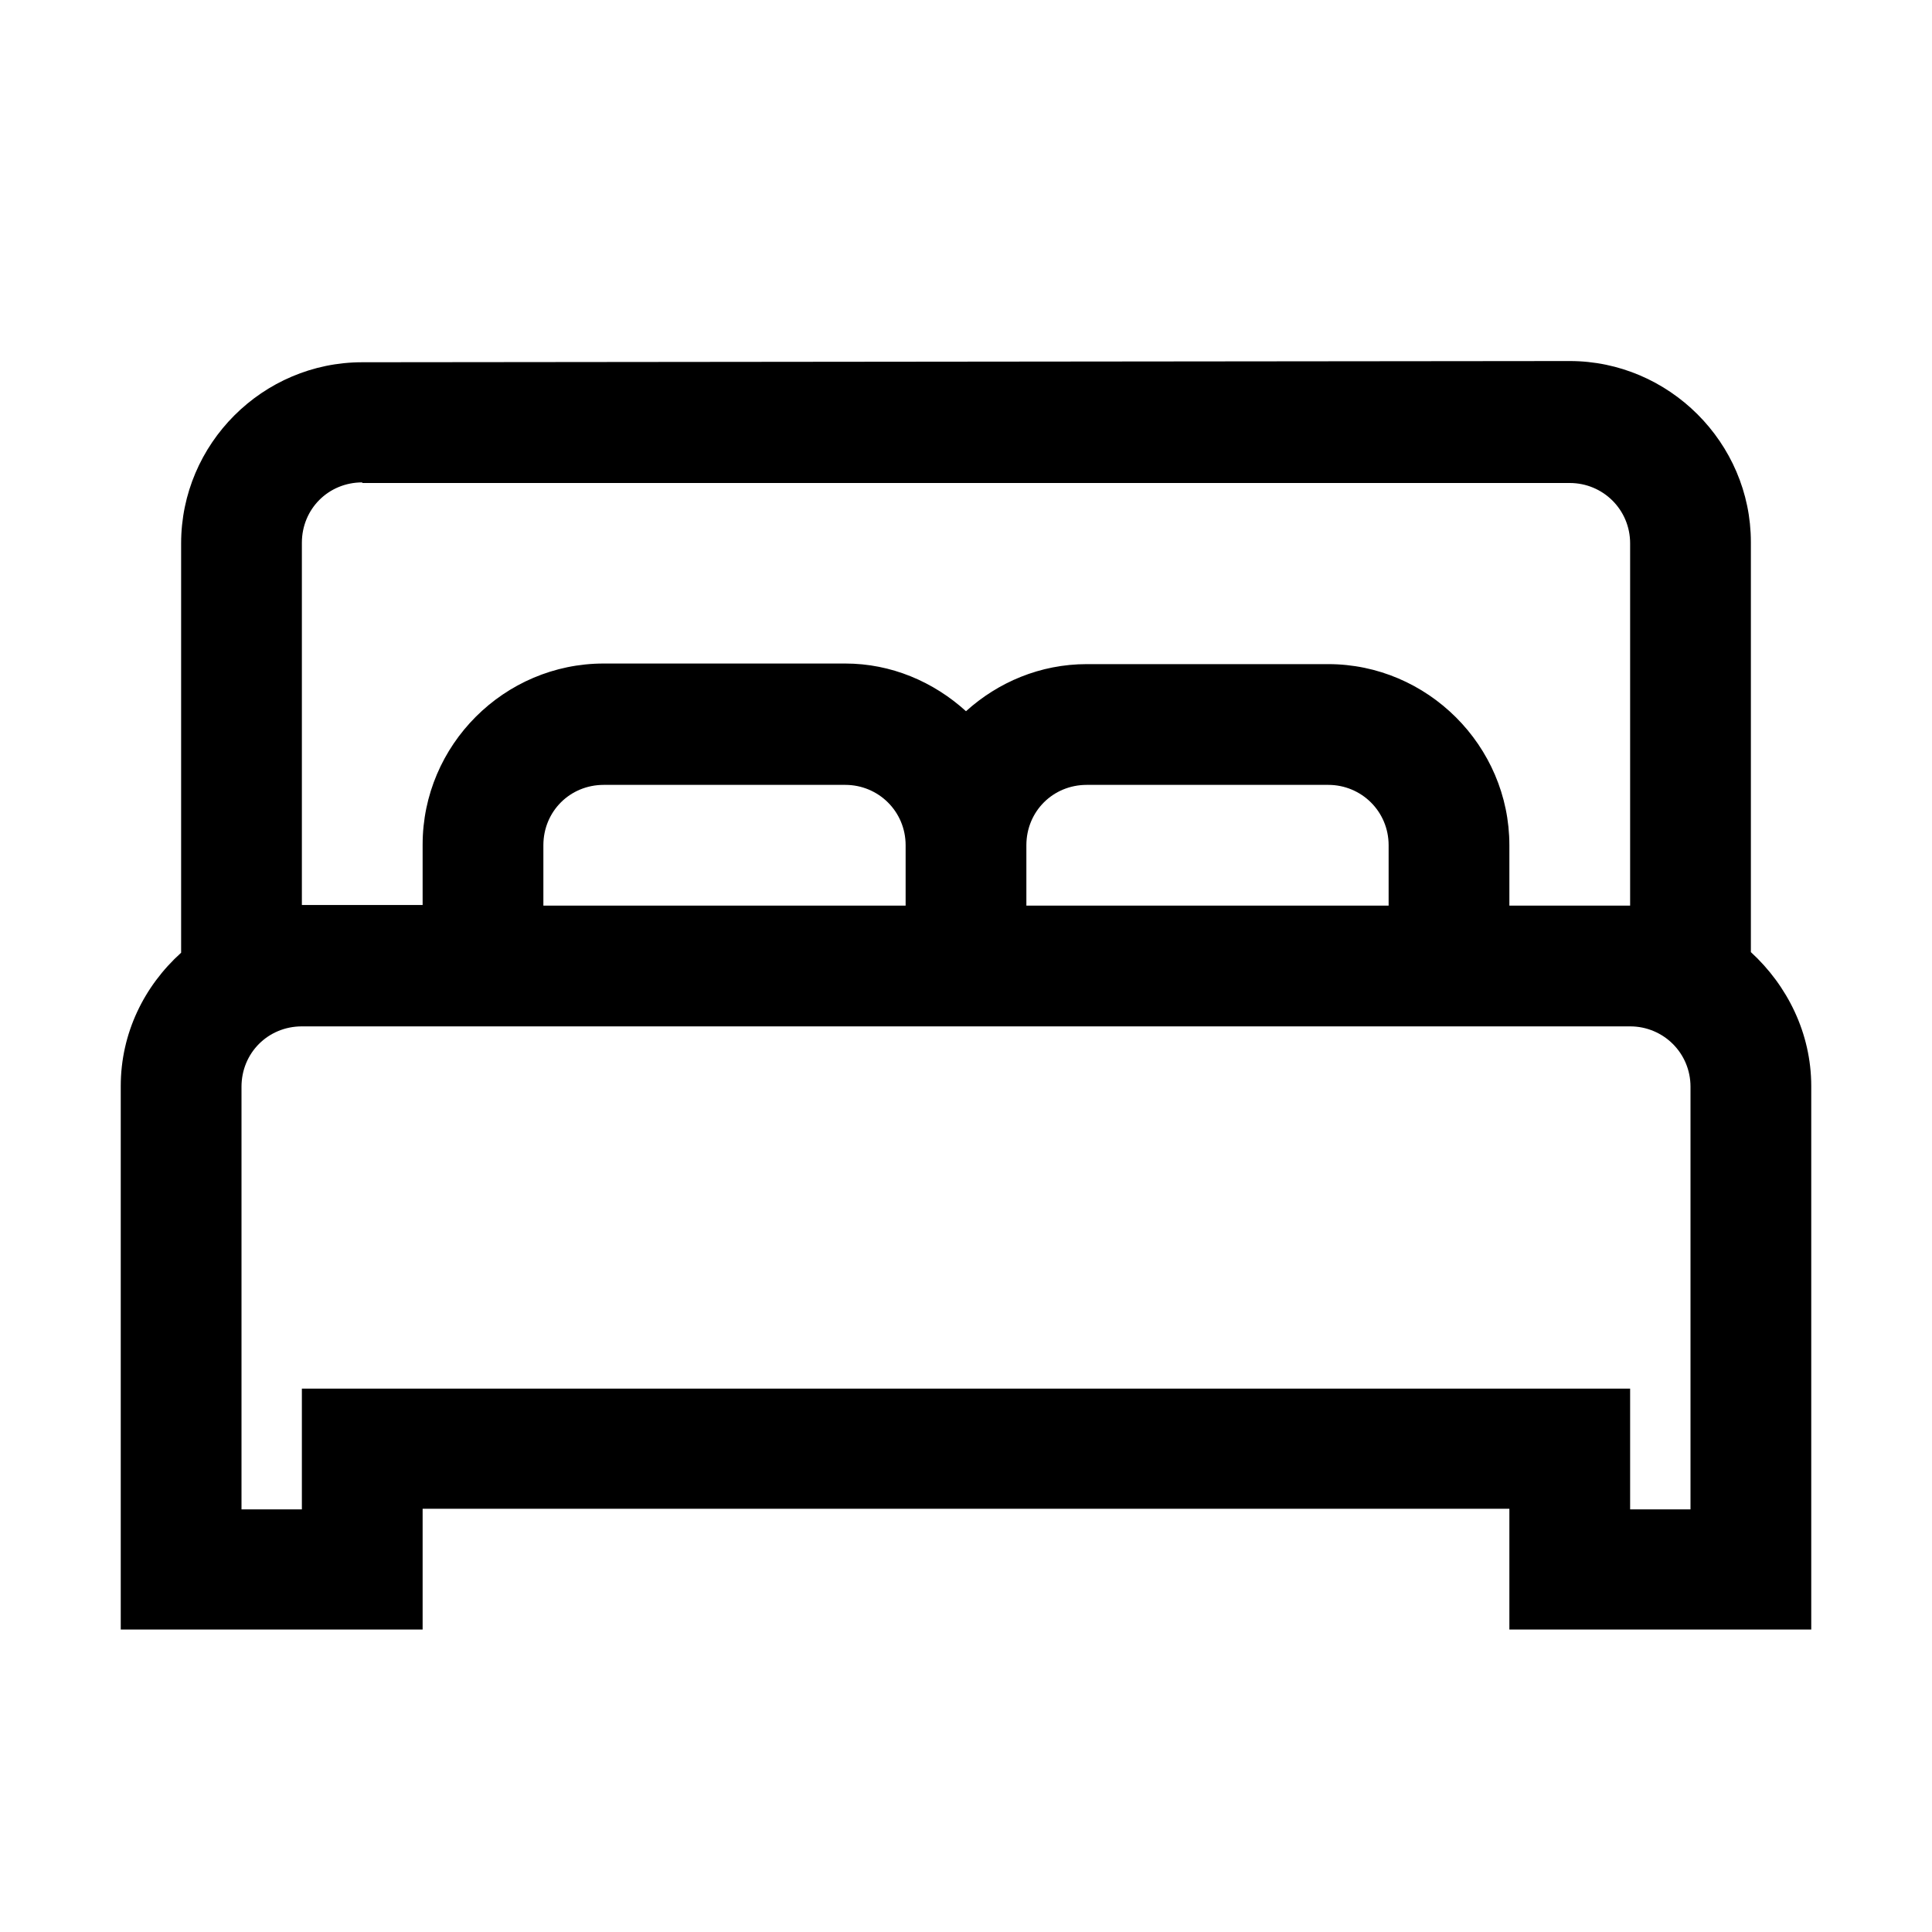 <svg viewBox="0 0 32 32" xmlns="http://www.w3.org/2000/svg"><path d="M6 6C4.35 6 3 7.35 3 9v6.78c-.61.55-1 1.33-1 2.21v9h5v-2h18v2h5v-9c0-.88-.4-1.67-1-2.22V8.98c0-1.65-1.36-3-3-3Zm0 2h20c.55 0 1 .44 1 1v6h-2v-1c0-1.65-1.36-3-3-3h-4c-.77 0-1.47.3-2 .78 -.54-.49-1.24-.79-2-.79h-4c-1.65 0-3 1.35-3 3v1H5v-6c0-.56.44-1 1-1Zm4 5h4c.55 0 1 .44 1 1v1H9v-1c0-.56.44-1 1-1Zm8 0h4c.55 0 1 .44 1 1v1h-6v-1c0-.56.44-1 1-1ZM5 17h22c.55 0 1 .44 1 1v7h-1v-2H5v2H4v-7c0-.56.44-1 1-1Z"/></svg>